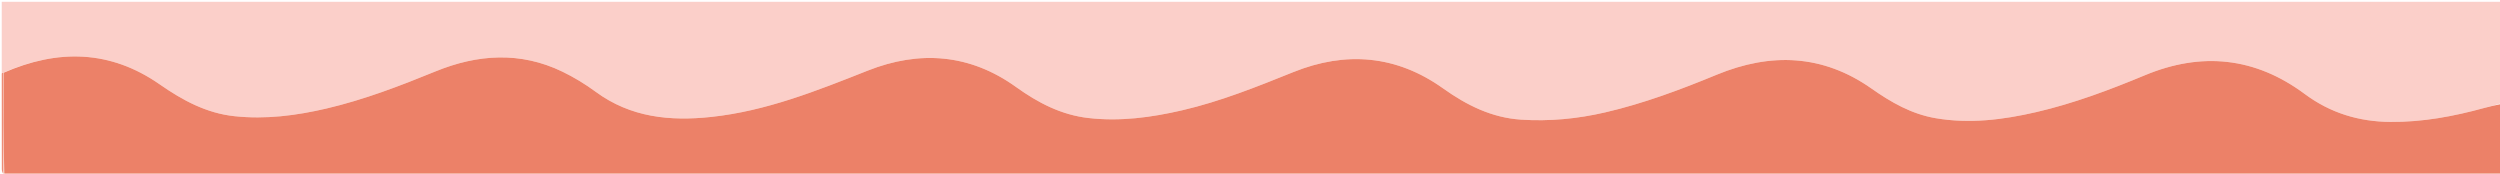 <svg version="1.1" id="Layer_1" xmlns="http://www.w3.org/2000/svg" xmlns:xlink="http://www.w3.org/1999/xlink" x="0px" y="0px"
	 width="100%" viewBox="0 0 1440 100" enable-background="new 0 0 1440 100" xml:space="preserve">
<path fill="#FBCFC9" opacity="1" stroke="none" 
	d="
M1,42 
	C1,28.337 1,14.674 1,1.045 
	C481,1.045 961,1.045 1441,1.045 
	C1441,20.419 1441,39.747 1440.594,59.478 
	C1437.125,60.638 1434.044,61.327 1431.003,62.164 
	C1413.297,67.039 1395.416,70.37 1376.908,70.229 
	C1358.625,70.09 1342.191,65.036 1327.507,54.126 
	C1298.934,32.898 1268.058,29.788 1235.52,43.319 
	C1215.038,51.837 1194.349,59.619 1172.716,64.607 
	C1153.662,69 1134.447,71.42 1114.879,68.064 
	C1101.038,65.691 1089.313,58.973 1078.041,51.044 
	C1049.889,31.241 1019.906,30.219 988.847,43.032 
	C967.896,51.676 946.739,59.598 924.603,64.729 
	C908.593,68.439 892.401,69.995 876.036,68.903 
	C859.232,67.783 844.812,60.609 831.255,50.937 
	C804.362,31.751 775.199,29.351 744.984,41.519 
	C723.961,49.985 702.991,58.422 680.857,63.546 
	C663.113,67.653 645.217,70.069 626.943,67.977 
	C611.233,66.18 597.847,59.174 585.215,50.103 
	C558.576,30.973 529.579,28.897 499.82,40.676 
	C470.514,52.276 441.37,63.948 409.703,67.35 
	C385.902,69.906 363.205,67.665 343.086,52.849 
	C337.085,48.429 330.595,44.488 323.883,41.25 
	C299.641,29.555 275.063,31.235 250.834,41.135 
	C230.311,49.522 209.681,57.442 188.052,62.503 
	C170.635,66.578 153.053,68.834 135.142,66.937 
	C118.911,65.218 105.183,57.789 92.005,48.606 
	C63.424,28.691 33.165,28.242 1.732,41.951 
	C1.487,41.953 1,42 1,42 
z"/>
<path fill="#EC8168" opacity="1" stroke="none" 
	d="
M1.976,41.95 
	C33.165,28.242 63.424,28.691 92.005,48.606 
	C105.183,57.789 118.911,65.218 135.142,66.937 
	C153.053,68.834 170.635,66.578 188.052,62.503 
	C209.681,57.442 230.311,49.522 250.834,41.135 
	C275.063,31.235 299.641,29.555 323.883,41.25 
	C330.595,44.488 337.085,48.429 343.086,52.849 
	C363.205,67.665 385.902,69.906 409.703,67.35 
	C441.37,63.948 470.514,52.276 499.82,40.676 
	C529.579,28.897 558.576,30.973 585.215,50.103 
	C597.847,59.174 611.233,66.18 626.943,67.977 
	C645.217,70.069 663.113,67.653 680.857,63.546 
	C702.991,58.422 723.961,49.985 744.984,41.519 
	C775.199,29.351 804.362,31.751 831.255,50.937 
	C844.812,60.609 859.232,67.783 876.036,68.903 
	C892.401,69.995 908.593,68.439 924.603,64.729 
	C946.739,59.598 967.896,51.676 988.847,43.032 
	C1019.906,30.219 1049.889,31.241 1078.041,51.044 
	C1089.313,58.973 1101.038,65.691 1114.879,68.064 
	C1134.447,71.42 1153.662,69 1172.716,64.607 
	C1194.349,59.619 1215.038,51.837 1235.52,43.319 
	C1268.058,29.788 1298.934,32.898 1327.507,54.126 
	C1342.191,65.036 1358.625,70.09 1376.908,70.229 
	C1395.416,70.37 1413.297,67.039 1431.003,62.164 
	C1434.044,61.327 1437.125,60.638 1440.594,59.941 
	C1441,73.663 1441,87.325 1441,100.994 
	C961.646,101 482.292,101 2.469,100.531 
	C1.992,80.692 1.984,61.321 1.976,41.95 
z"/>
<path fill="#EE8D77" opacity="1" stroke="none" 
	d="
M1.732,41.951 
	C1.984,61.321 1.992,80.692 2,100.531 
	C1.667,99.844 1.047,98.69 1.043,97.533 
	C0.982,79.335 1,61.136 1,42.469 
	C1,42 1.487,41.953 1.732,41.951 
z"/>
</svg>